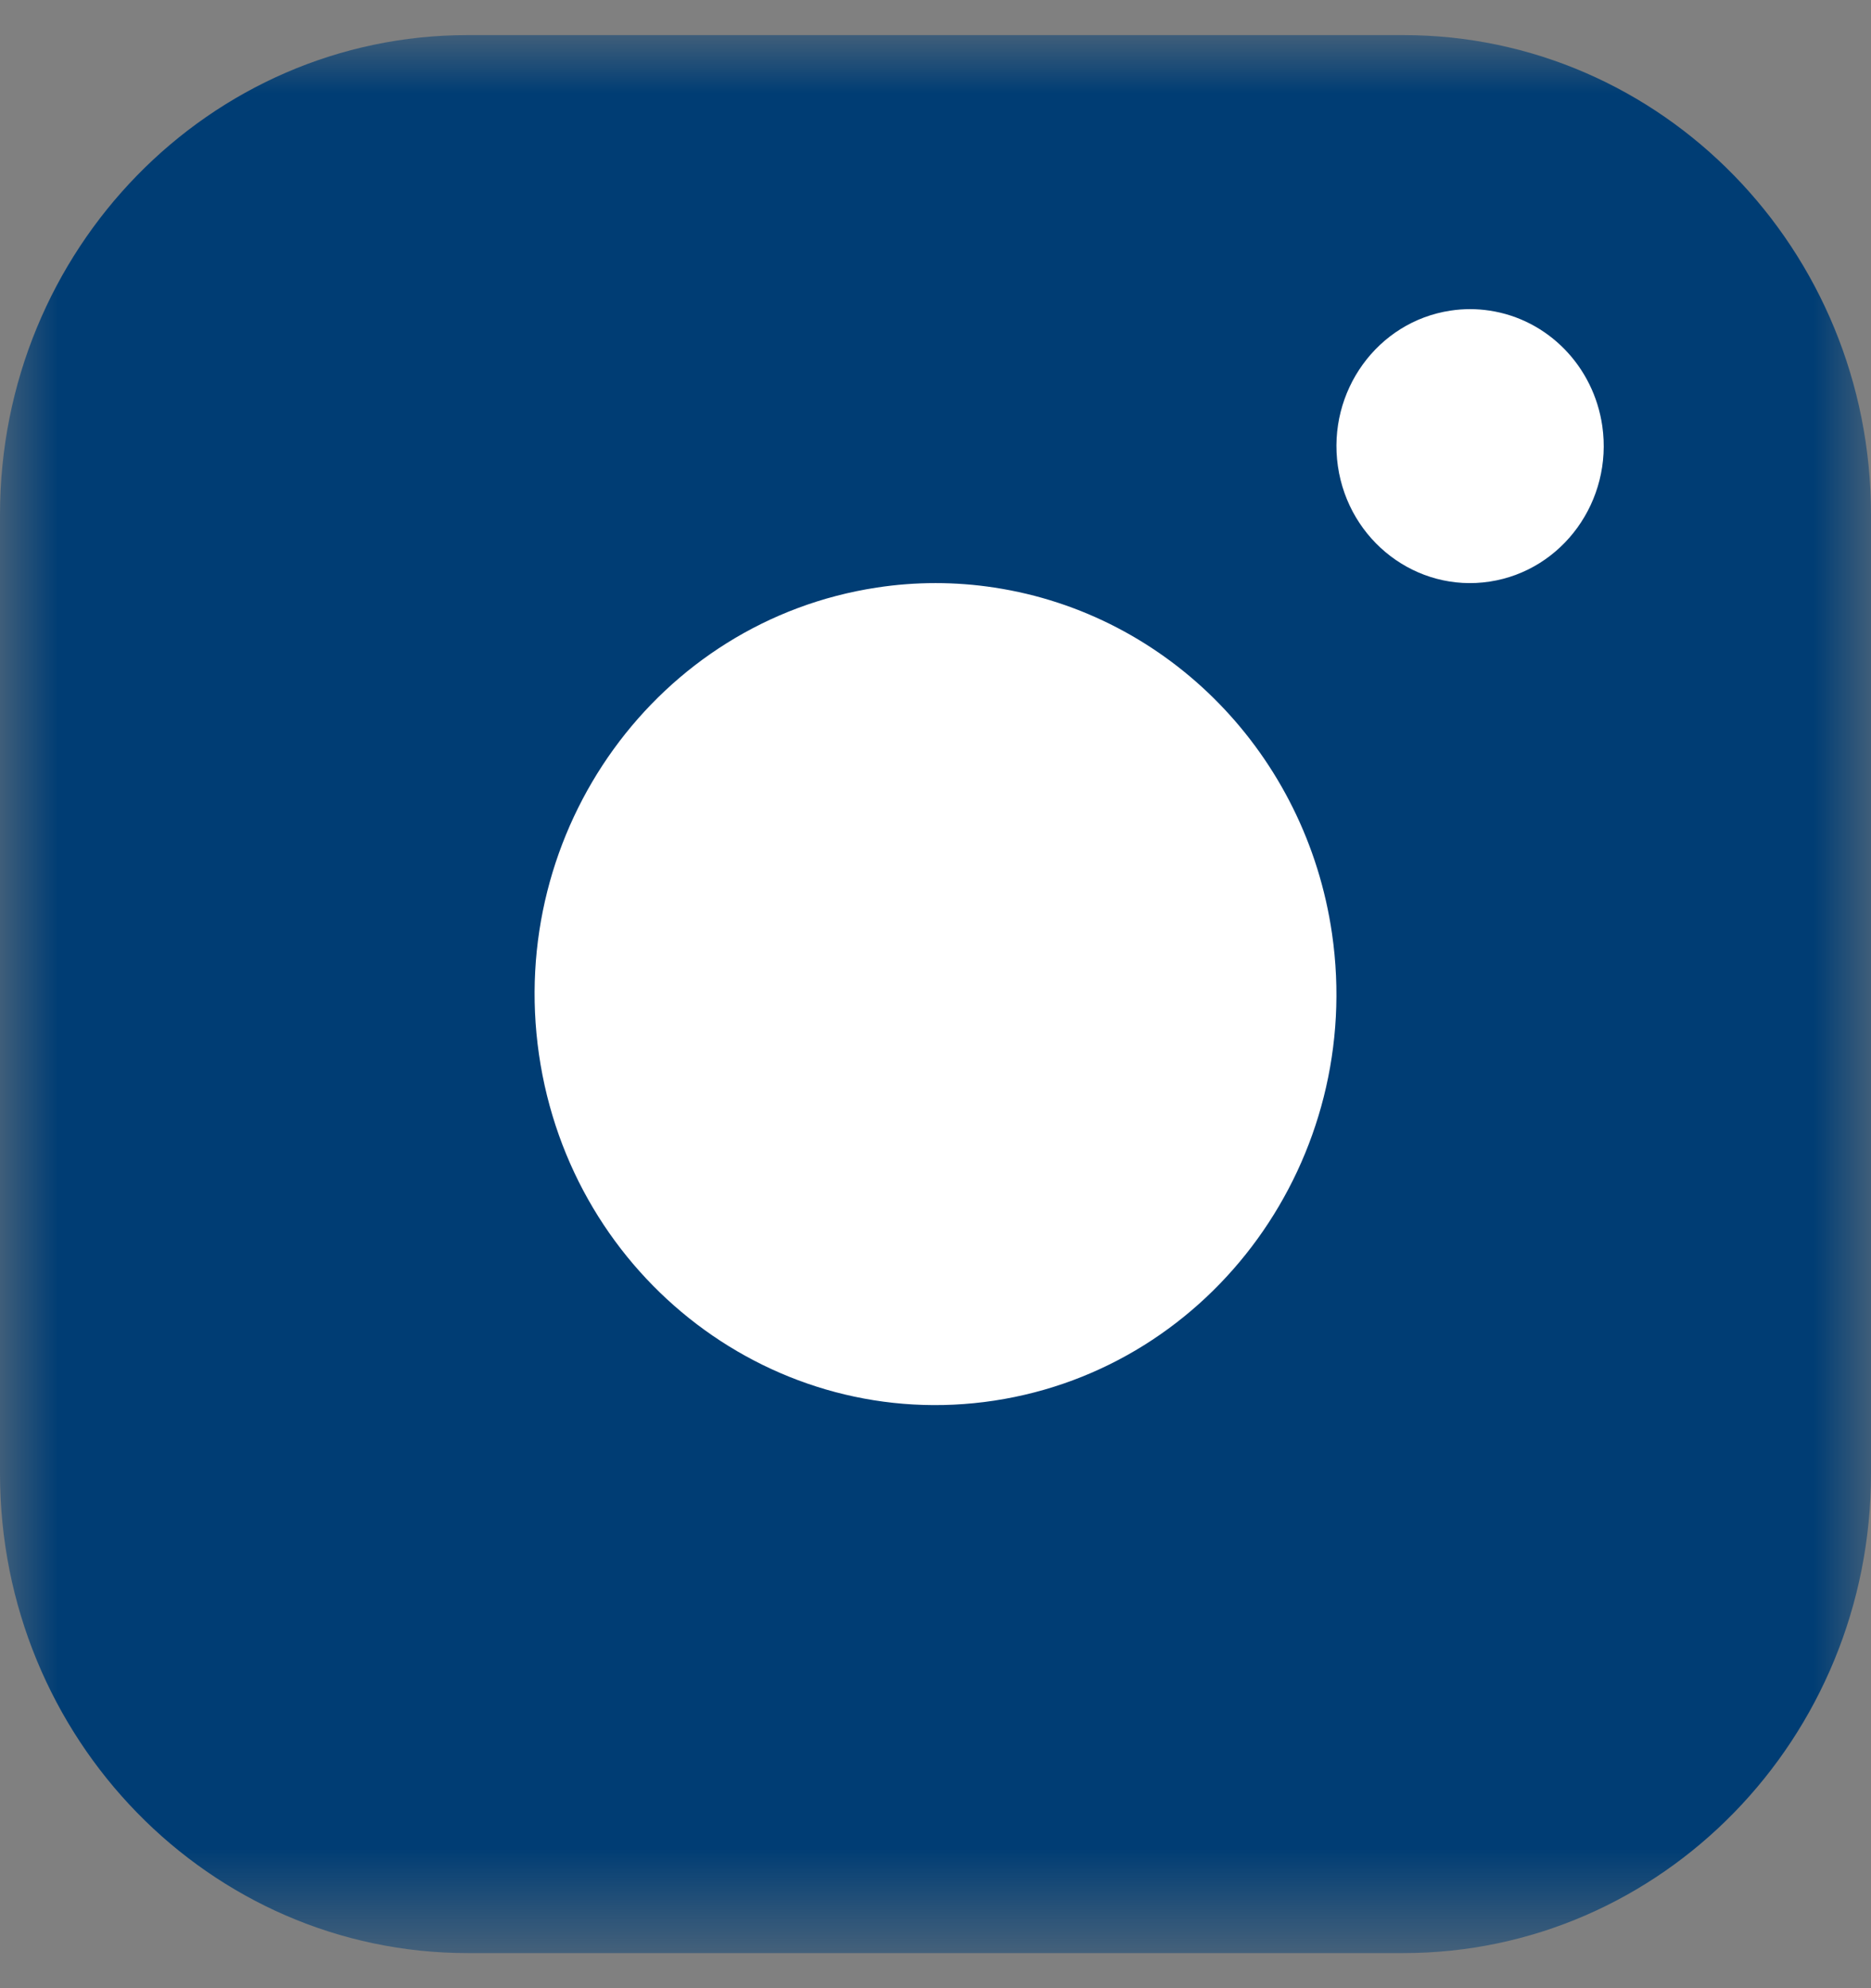 <?xml version="1.0" encoding="UTF-8"?>
<svg width="16px" height="17px" viewBox="0 0 16 17" version="1.1" xmlns="http://www.w3.org/2000/svg" xmlns:xlink="http://www.w3.org/1999/xlink">
    <rect x="0" y="0" width="16" height="17" fill="#808080" stroke="none"/>
    <!-- Generator: sketchtool 52.5 (67469) - http://www.bohemiancoding.com/sketch -->
    <title>51B9DAD3-EE02-48B0-8625-7DBF8123095D</title>
    <desc>Created with sketchtool.</desc>
    <defs>
        <polygon id="path-1" points="0 0 16 0 16 16.4 0 16.4"></polygon>
    </defs>
    <g id="-Page1" stroke="none" stroke-width="1" fill="none" fill-rule="evenodd">
        <g id="NBN-Explained" transform="translate(-352, -7116)">
            <g id="Group-12-Copy" transform="translate(189, 7104)">
                <g id="Group-8" transform="translate(163, 12.3)">
                    <g id="Group-23">
                        <g id="Group-3">
                            <mask id="mask-2" fill="white">
                                <use xlink:href="#path-1"></use>
                            </mask>
                            <g id="Clip-2"></g>
                            <path d="M4,0 L12,0 C14.21,0 16,1.835 16,4.1 L16,12.3 C16,14.564 14.21,16.4 12,16.4 L4,16.4 C1.791,16.4 0,14.564 0,12.3 L0,4.1 C0,1.835 1.791,0 4,0" id="Fill-1" fill="#003D74" mask="url(#mask-2)"></path>
                        </g>
                        <path d="M11.391,7.684 C11.669,9.604 10.376,11.391 8.503,11.676 C6.63,11.96 4.887,10.635 4.609,8.716 C4.332,6.795 5.624,5.009 7.498,4.724 C7.831,4.673 8.17,4.673 8.503,4.724 C9.997,4.951 11.169,6.153 11.391,7.684" id="Fill-4" fill="#FFFFFF"></path>
                        <path d="M13.702,3.342 C13.794,3.982 13.363,4.578 12.739,4.673 C12.115,4.768 11.534,4.326 11.441,3.686 C11.349,3.046 11.78,2.45 12.404,2.356 C12.515,2.339 12.628,2.339 12.739,2.356 C13.237,2.431 13.628,2.832 13.702,3.342" id="Fill-4" fill="#FFFFFF"></path>
                    </g>
                </g>
            </g>
        </g>
    </g>
</svg>